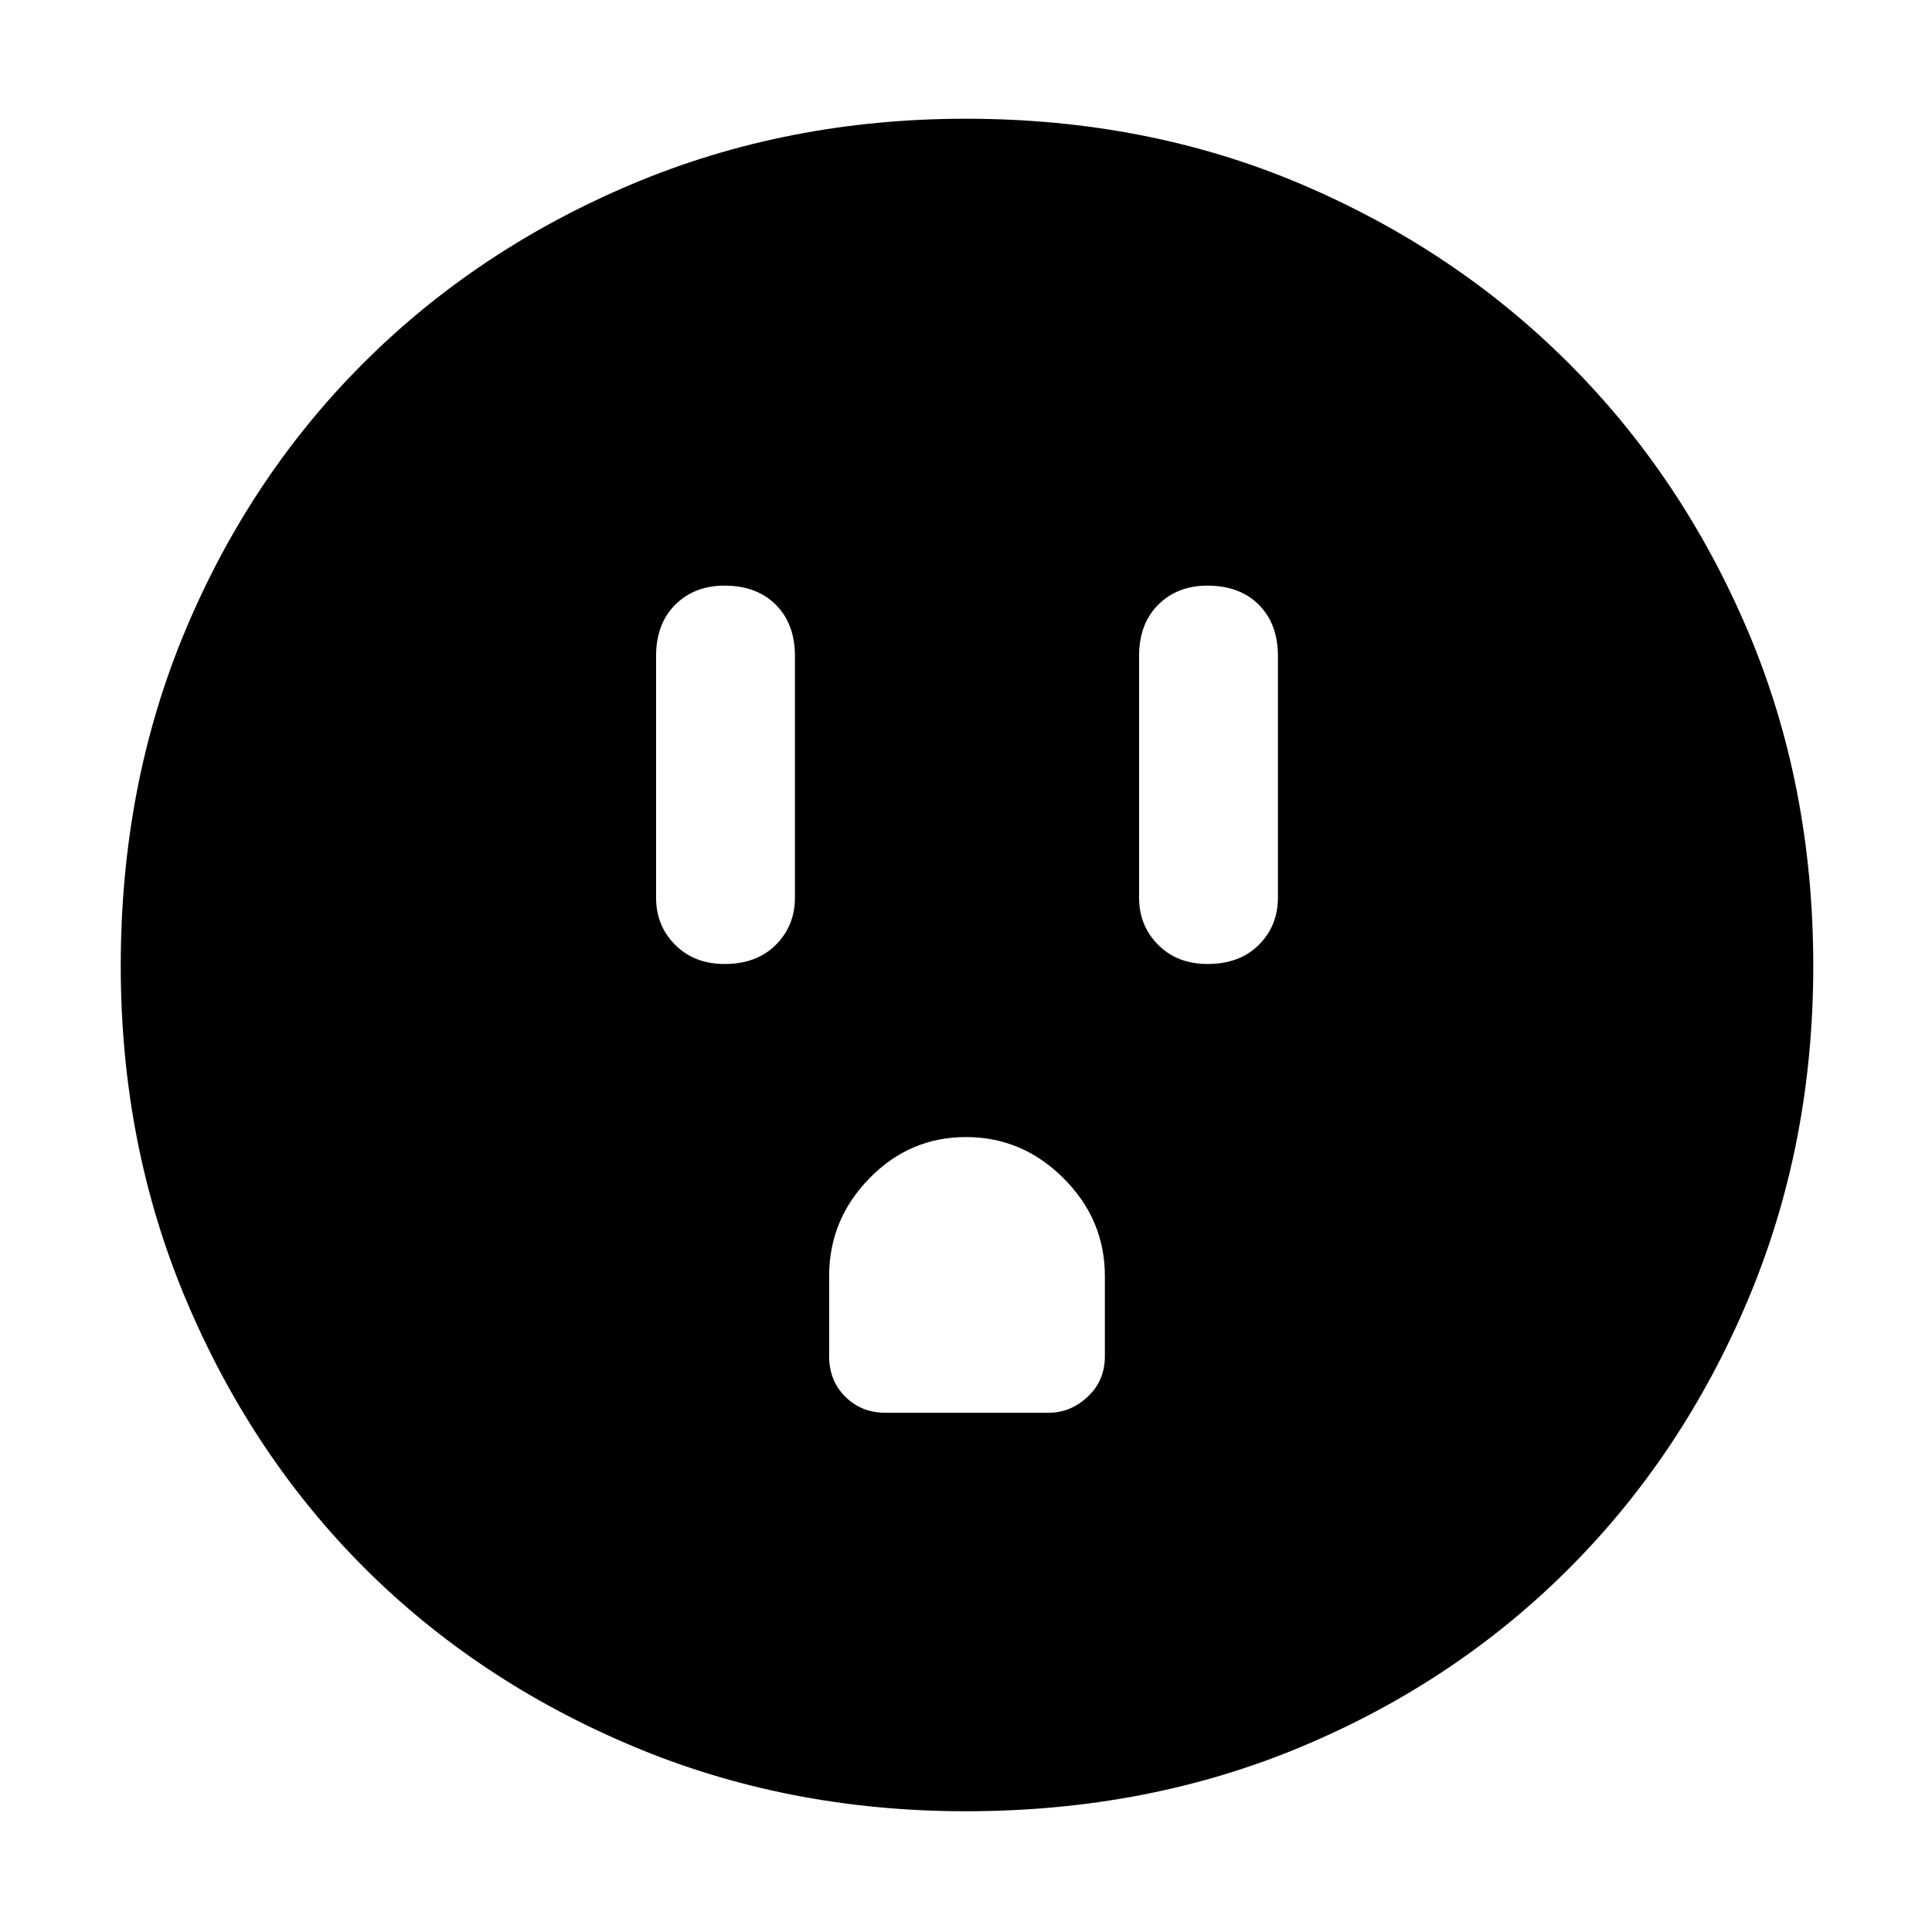 <svg xmlns="http://www.w3.org/2000/svg" height="48" width="48"><path d="M18 23.95Q18.8 23.95 19.275 23.475Q19.75 23 19.75 22.3V16.3Q19.75 15.5 19.275 15.025Q18.8 14.55 18 14.55Q17.25 14.55 16.775 15.025Q16.3 15.5 16.3 16.3V22.3Q16.3 23 16.775 23.475Q17.25 23.95 18 23.95ZM30 23.95Q30.8 23.95 31.275 23.475Q31.75 23 31.75 22.3V16.3Q31.75 15.5 31.275 15.025Q30.8 14.55 30 14.55Q29.25 14.55 28.775 15.025Q28.3 15.5 28.3 16.3V22.3Q28.3 23 28.775 23.475Q29.25 23.95 30 23.95ZM22 35.1H26.05Q26.6 35.1 27.025 34.7Q27.45 34.3 27.45 33.7V31.7Q27.45 30.3 26.425 29.275Q25.4 28.25 24 28.25Q22.6 28.25 21.6 29.275Q20.6 30.3 20.6 31.7V33.7Q20.6 34.3 21 34.7Q21.4 35.1 22 35.1ZM24 45Q19.55 45 15.7 43.375Q11.85 41.75 9.05 38.95Q6.25 36.15 4.625 32.3Q3 28.45 3 24Q3 19.5 4.6 15.675Q6.2 11.85 9.025 9.025Q11.85 6.2 15.7 4.575Q19.55 2.95 24 2.95Q28.5 2.95 32.325 4.575Q36.15 6.2 38.975 9.025Q41.8 11.85 43.425 15.675Q45.05 19.5 45.05 24Q45.05 28.45 43.425 32.3Q41.8 36.15 38.975 38.975Q36.15 41.8 32.325 43.4Q28.5 45 24 45Z"/></svg>
